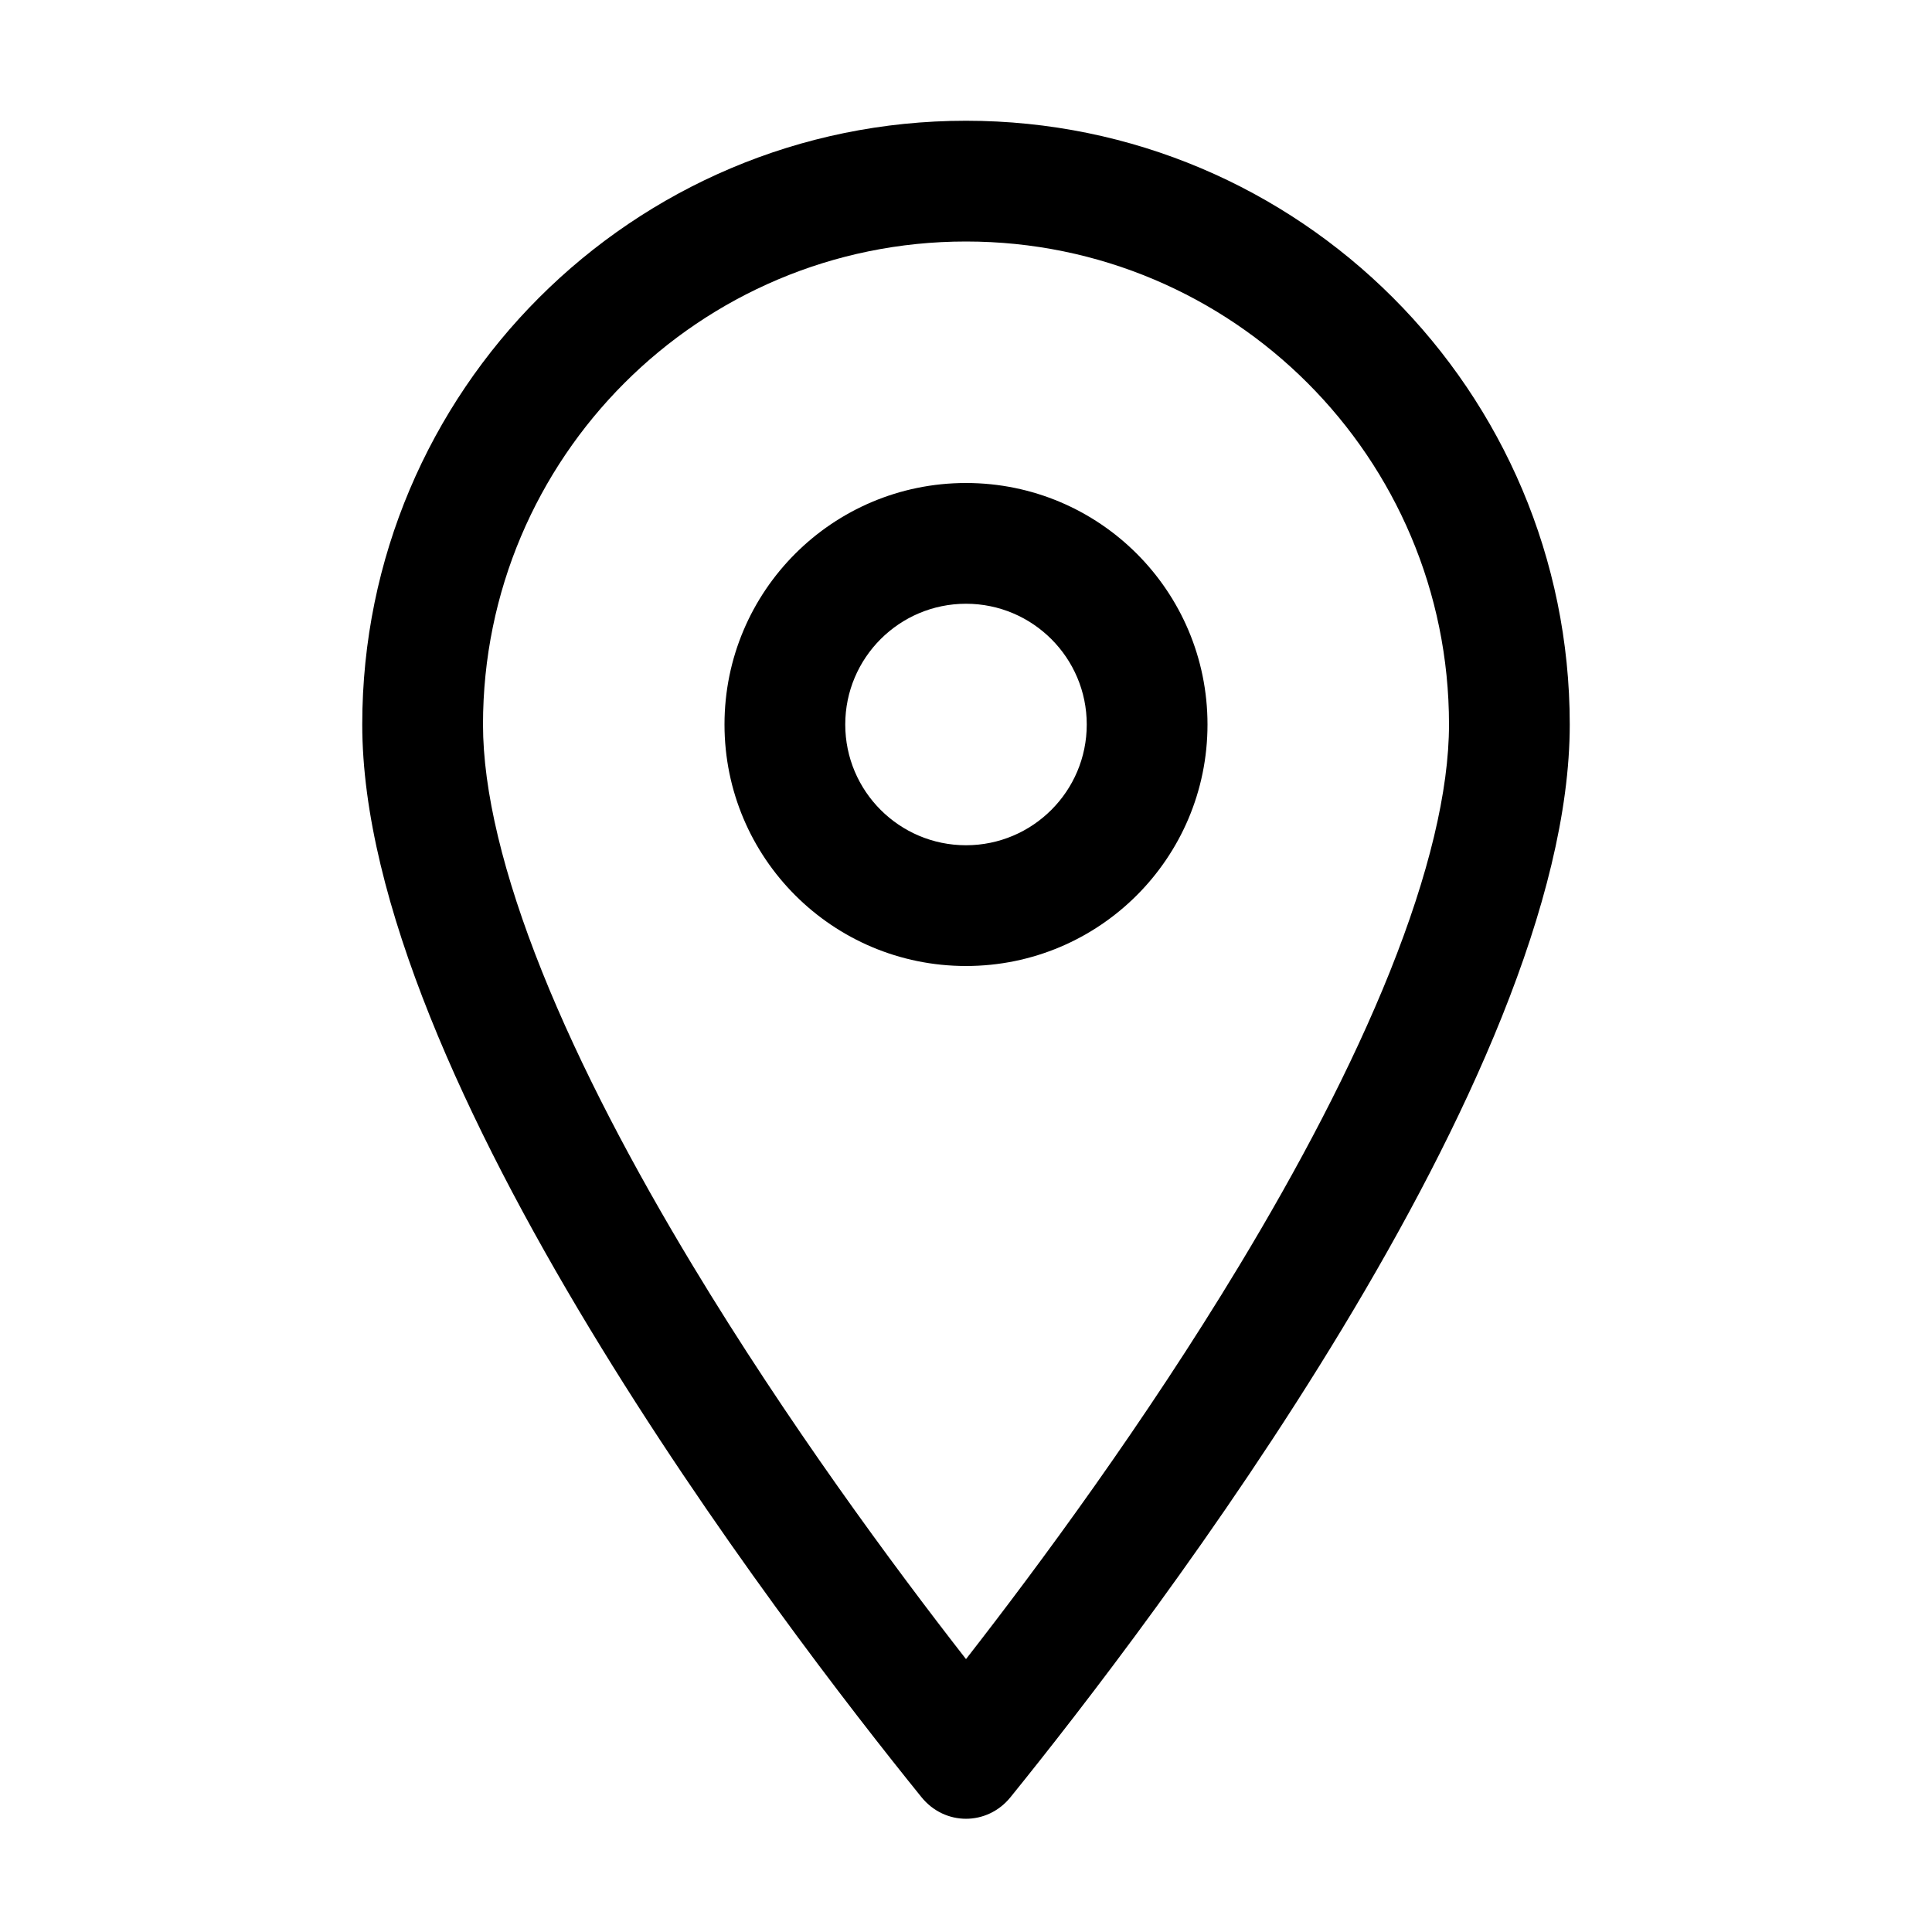 <svg width="16" height="16" viewBox="0 0 16 16" fill="black" xmlns="http://www.w3.org/2000/svg">
<path fill-rule="evenodd" clip-rule="evenodd" d="M11.511 8.046C11.832 7.244 12 6.549 12 6C12 3.791 10.209 2 8 2C5.791 2 4 3.791 4 6C4 6.549 4.168 7.244 4.489 8.046C4.806 8.837 5.248 9.672 5.738 10.483C6.518 11.775 7.391 12.959 8 13.74C8.609 12.959 9.482 11.775 10.262 10.483C10.752 9.672 11.194 8.837 11.511 8.046ZM10 6C10 7.105 9.105 8 8 8C6.895 8 6 7.105 6 6C6 4.895 6.895 4 8 4C9.105 4 10 4.895 10 6ZM13 6C13 8.918 9.525 13.454 8.369 14.883C8.176 15.122 7.824 15.122 7.631 14.883C6.475 13.454 3 8.918 3 6C3 3.239 5.239 1 8 1C10.761 1 13 3.239 13 6ZM9 6C9 6.552 8.552 7 8 7C7.448 7 7 6.552 7 6C7 5.448 7.448 5 8 5C8.552 5 9 5.448 9 6Z"/>
</svg>
